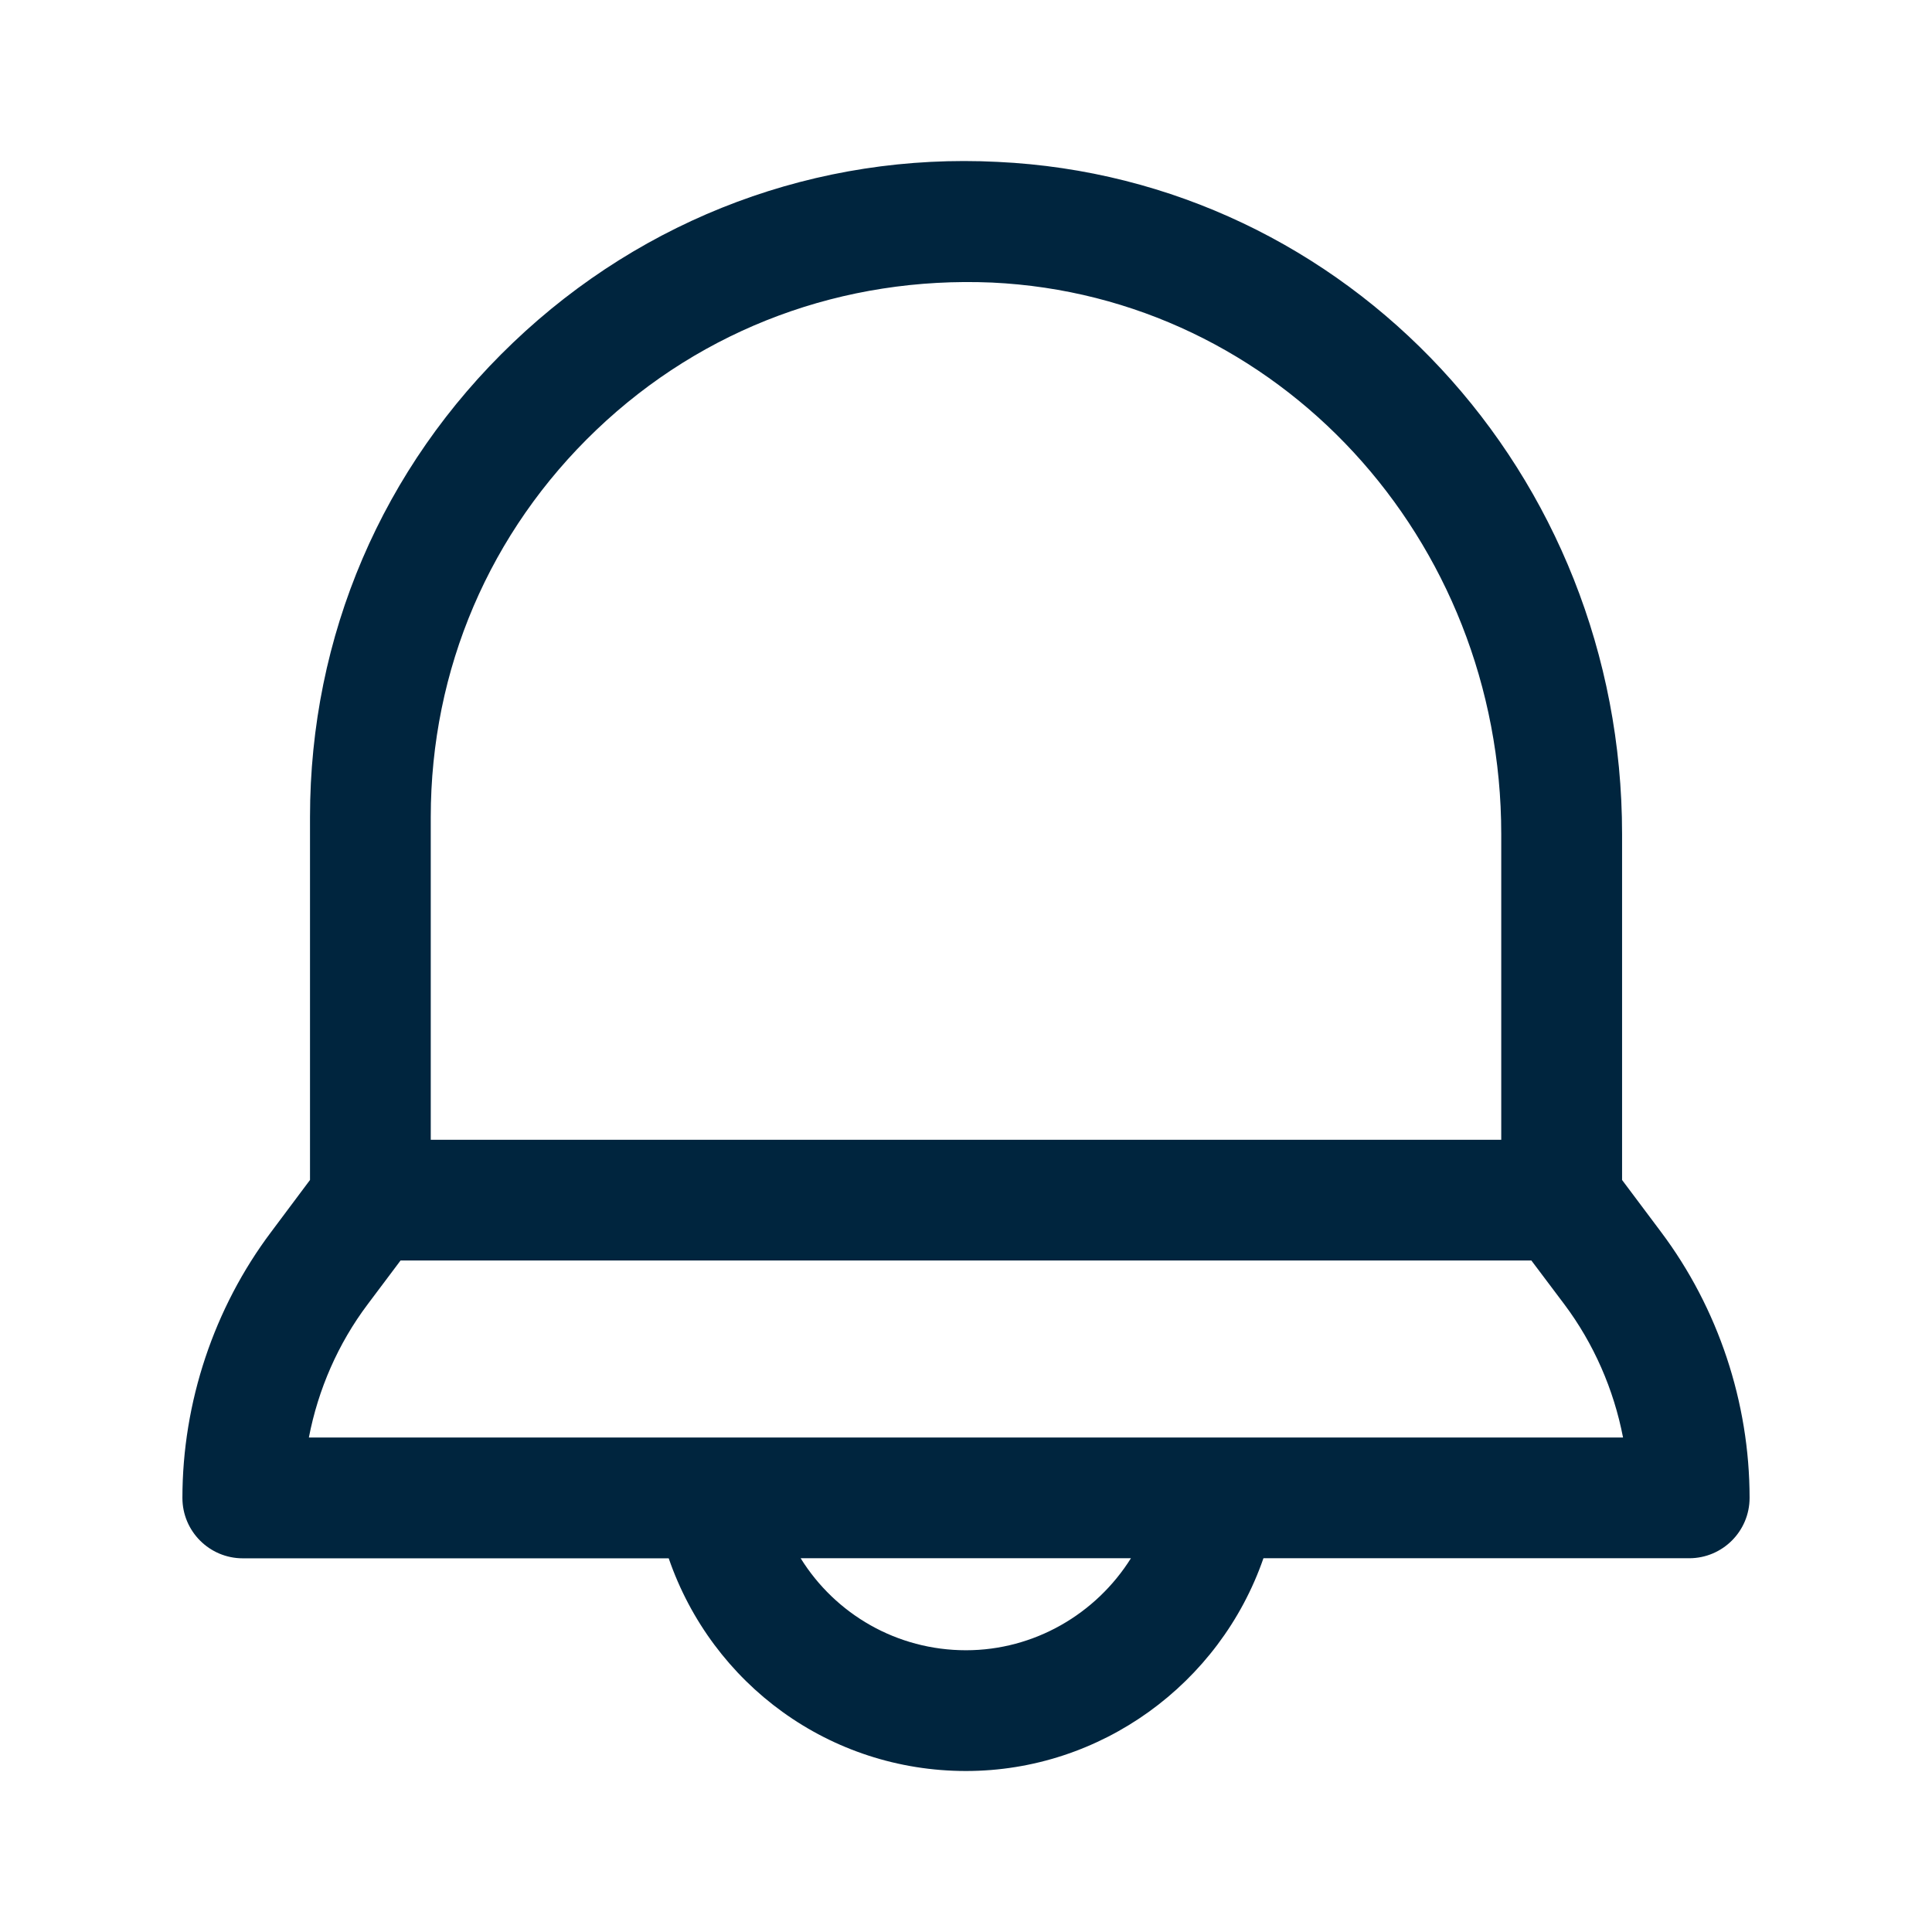 <svg width="24" height="24" viewBox="0 0 24 24" fill="none" xmlns="http://www.w3.org/2000/svg">
<path d="M20.634 15.304L20.15 14.658V10.36C20.15 5.882 16.744 2.216 12.393 2.011C10.157 1.897 8.003 2.702 6.376 4.254C4.747 5.807 3.851 7.901 3.851 10.151V14.658L3.368 15.304C2.658 16.248 2.266 17.422 2.266 18.608C2.266 19.022 2.602 19.358 3.016 19.358H8.307C8.848 20.927 10.31 22 12 22C13.672 22 15.153 20.921 15.695 19.357H20.984C21.398 19.357 21.734 19.021 21.734 18.607C21.734 17.422 21.343 16.248 20.634 15.304ZM7.41 5.339C8.737 4.073 10.481 3.432 12.322 3.51C15.871 3.677 18.649 6.686 18.649 10.361V14.159H5.351V10.151C5.351 8.315 6.082 6.606 7.41 5.339ZM12 20.5C11.143 20.5 10.378 20.053 9.946 19.357H14.049C13.614 20.051 12.846 20.5 12 20.5ZM3.837 17.857C3.952 17.259 4.201 16.689 4.567 16.203L4.976 15.658H19.023L19.433 16.203C19.798 16.69 20.047 17.26 20.162 17.857H3.837Z" fill="#00253E"/>
</svg>

